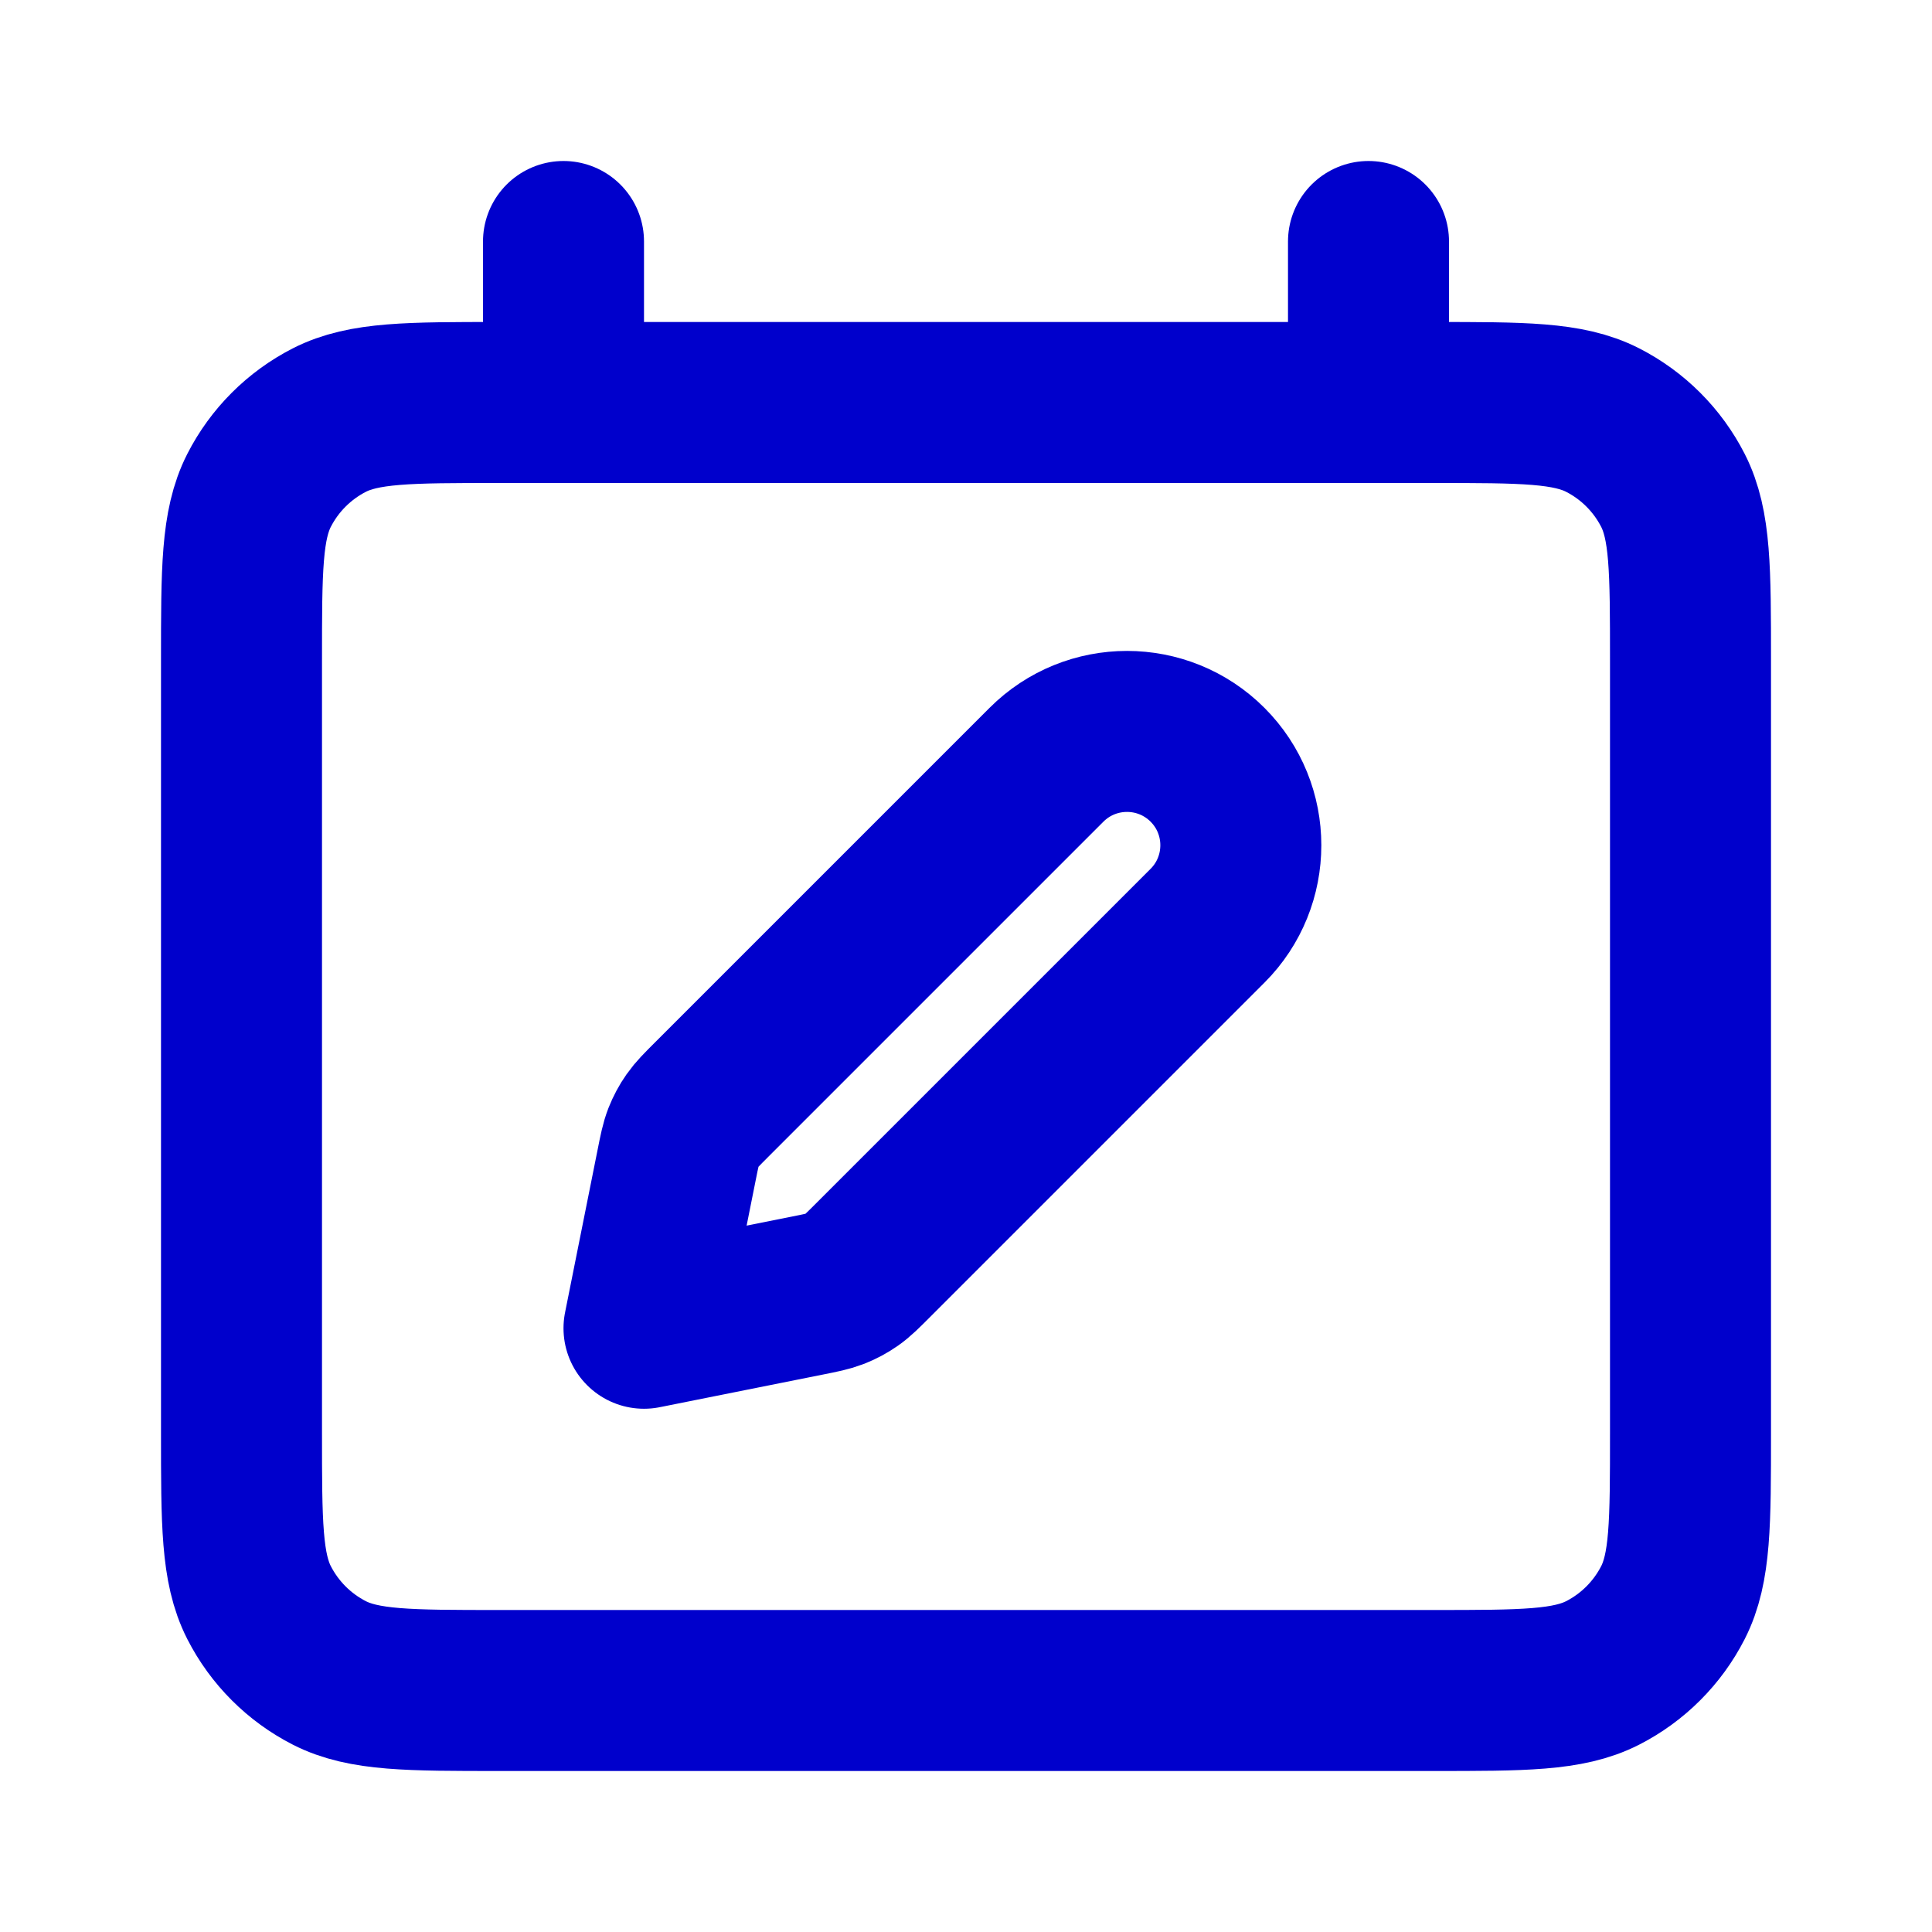 <svg width="24" height="24" viewBox="0 0 24 24" fill="none" xmlns="http://www.w3.org/2000/svg">
<path d="M7 3V5M17 3V5M6.2 21H17.8C18.92 21 19.48 21 19.908 20.782C20.284 20.59 20.59 20.284 20.782 19.908C21 19.48 21 18.92 21 17.8V8.2C21 7.08 21 6.52 20.782 6.092C20.59 5.716 20.284 5.41 19.908 5.218C19.48 5 18.92 5 17.8 5H6.2C5.08 5 4.52 5 4.092 5.218C3.716 5.41 3.41 5.716 3.218 6.092C3 6.52 3 7.08 3 8.2V17.8C3 18.92 3 19.48 3.218 19.908C3.41 20.284 3.716 20.59 4.092 20.782C4.52 21 5.08 21 6.2 21ZM8 16.5L10.025 16.095C10.201 16.06 10.29 16.042 10.372 16.01C10.445 15.981 10.515 15.944 10.579 15.899C10.652 15.848 10.715 15.785 10.843 15.657L15 11.5C15.552 10.948 15.552 10.052 15 9.5C14.448 8.948 13.552 8.948 13 9.5L8.843 13.657C8.715 13.785 8.652 13.848 8.601 13.921C8.556 13.985 8.519 14.055 8.49 14.128C8.458 14.21 8.44 14.299 8.405 14.475L8 16.5Z" stroke="#0000CC" stroke-width="2" stroke-linecap="round" stroke-linejoin="round"/>
</svg>
